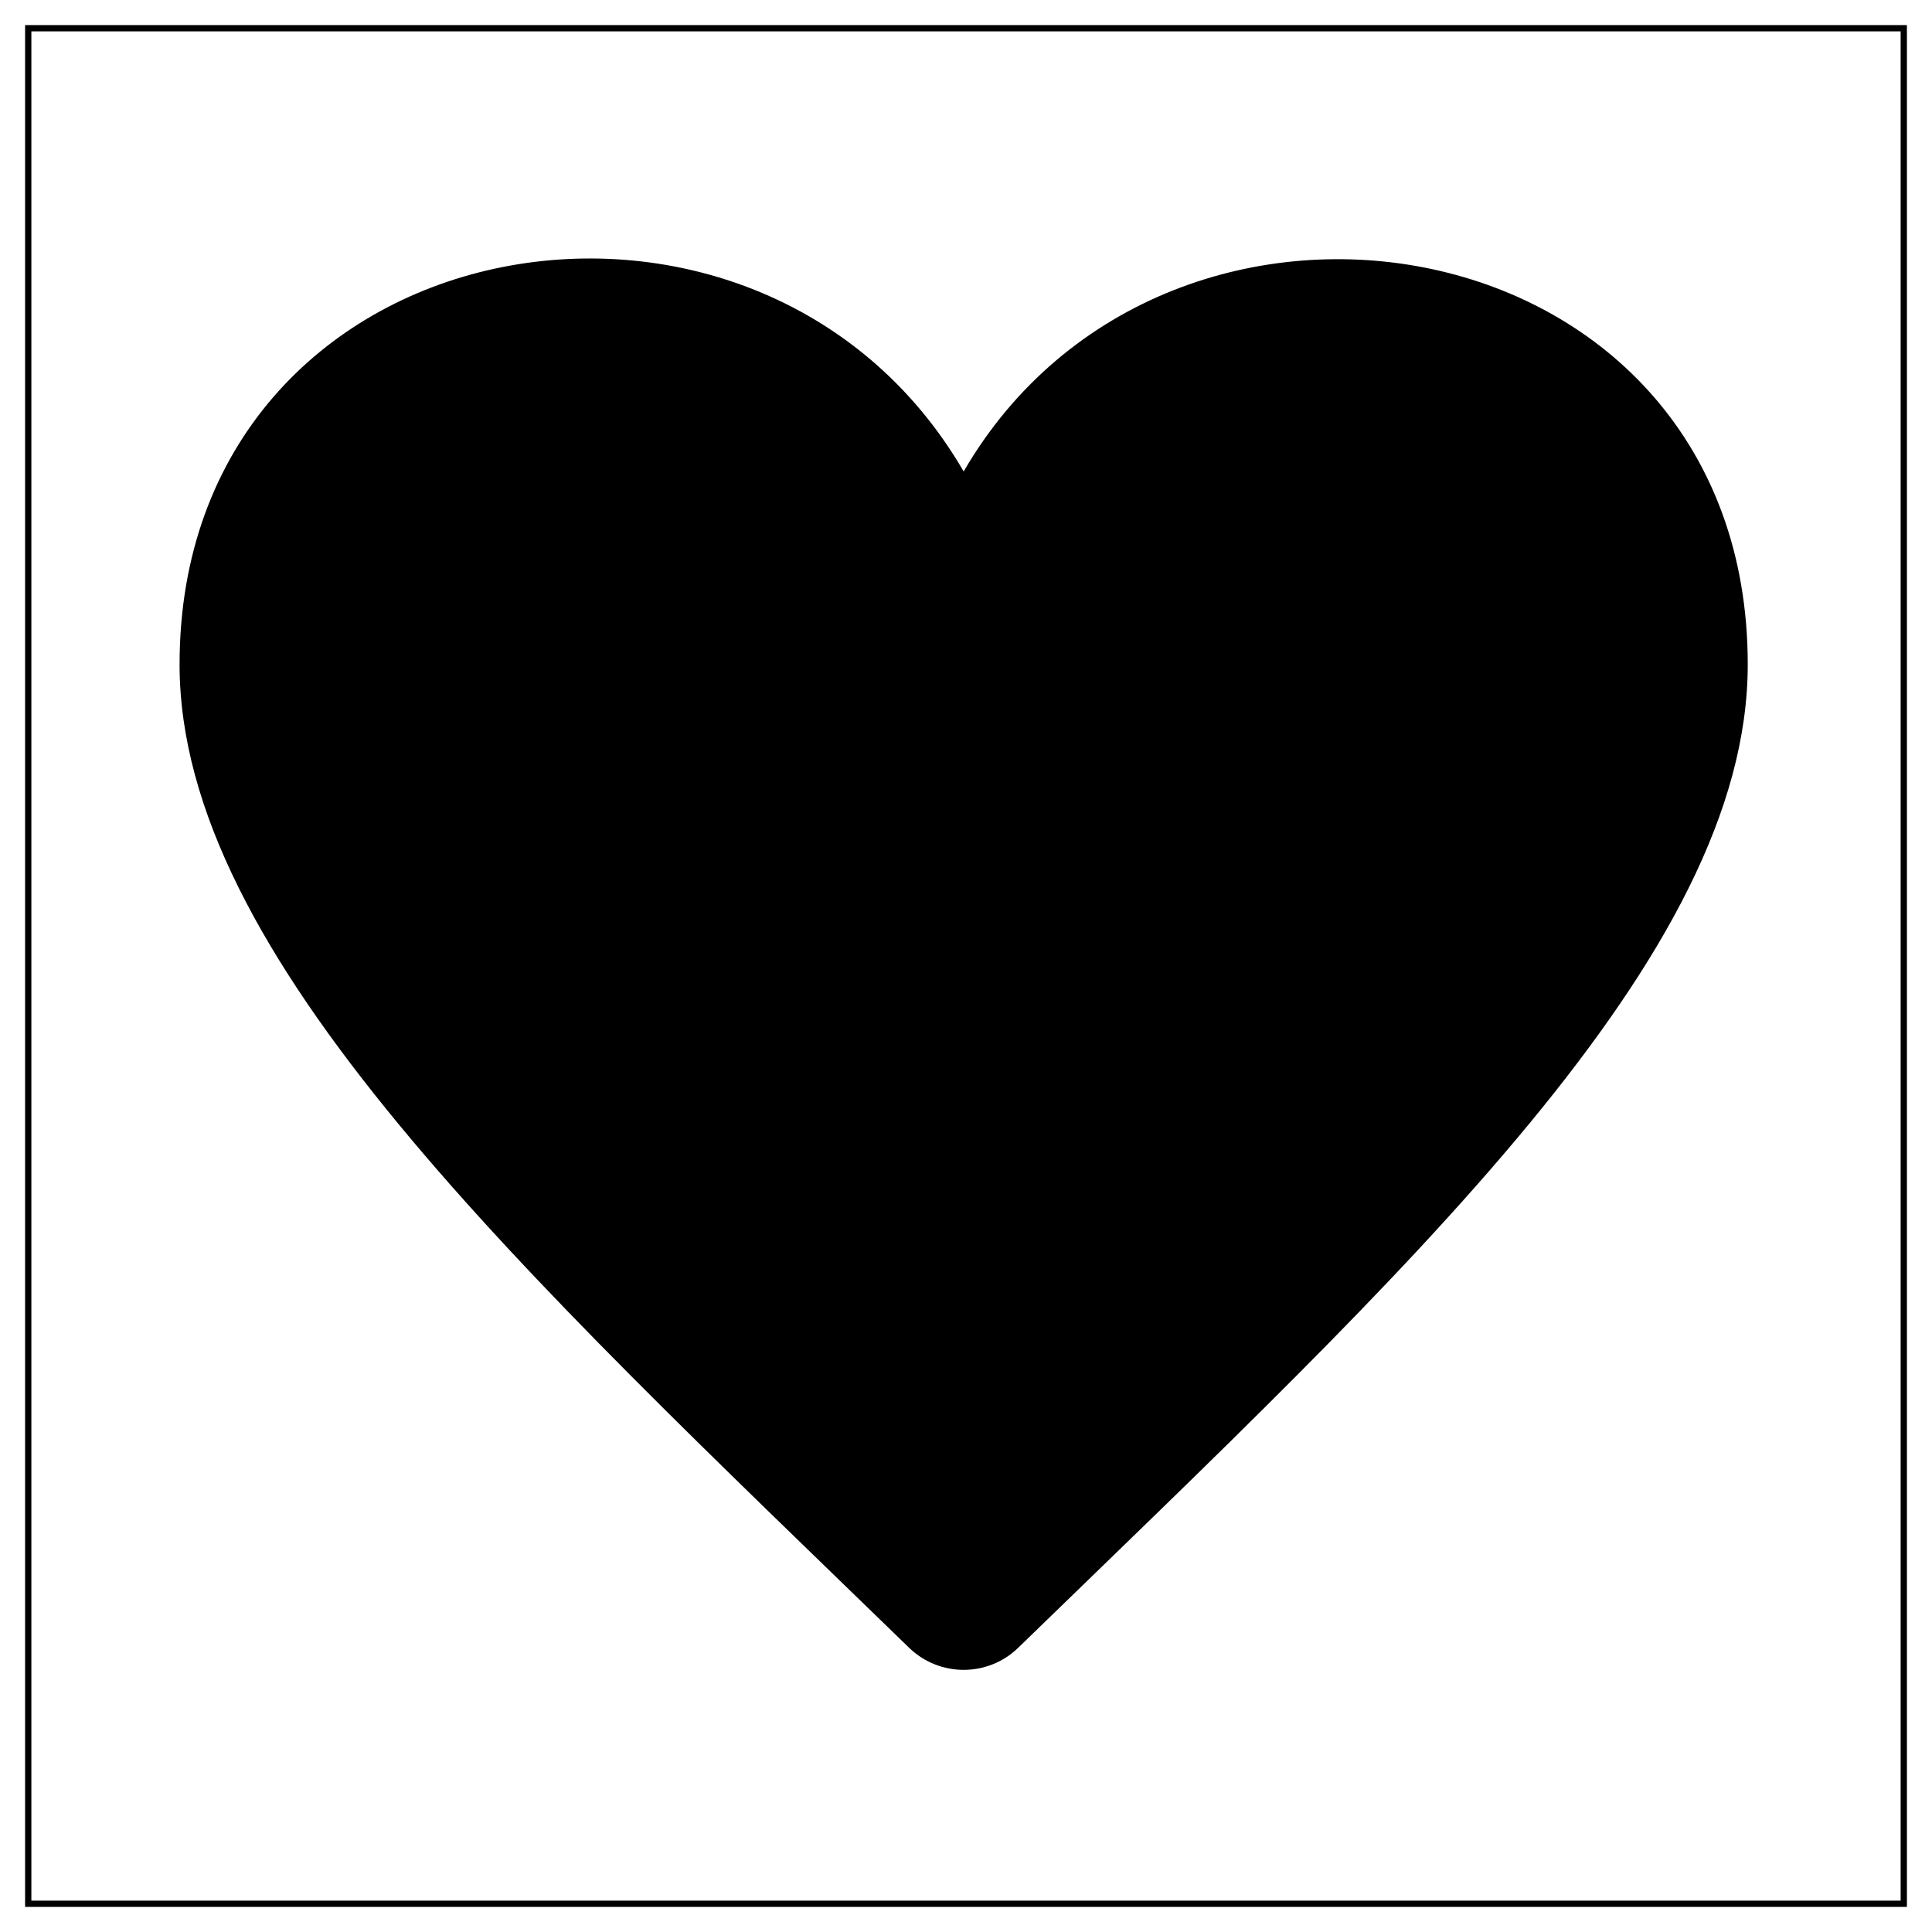 <svg width="308" height="308" viewBox="0 0 308 308" fill="none" xmlns="http://www.w3.org/2000/svg">
<g filter="url(#filter0_f_1_2)">
<g filter="url(#filter1_f_1_2)">
<path d="M153.627 75.159C120.827 18.696 28.627 35.184 28.627 105.921C28.627 152.484 82.939 202.509 144.914 262.671C147.339 265.034 150.489 266.209 153.627 266.209C156.764 266.209 159.914 265.034 162.339 262.671C224.552 202.284 278.627 152.496 278.627 105.921C278.627 34.946 186.177 19.121 153.627 75.159V75.159Z" fill="black"/>
</g>
<rect x="4.5" y="4.5" width="299" height="299" stroke="black"/>
</g>
<defs>
<filter id="filter0_f_1_2" x="0" y="0" width="308" height="308" filterUnits="userSpaceOnUse" color-interpolation-filters="sRGB">
<feFlood flood-opacity="0" result="BackgroundImageFix"/>
<feBlend mode="normal" in="SourceGraphic" in2="BackgroundImageFix" result="shape"/>
<feGaussianBlur stdDeviation="2" result="effect1_foregroundBlur_1_2"/>
</filter>
<filter id="filter1_f_1_2" x="24.627" y="37.209" width="258" height="233" filterUnits="userSpaceOnUse" color-interpolation-filters="sRGB">
<feFlood flood-opacity="0" result="BackgroundImageFix"/>
<feBlend mode="normal" in="SourceGraphic" in2="BackgroundImageFix" result="shape"/>
<feGaussianBlur stdDeviation="2" result="effect1_foregroundBlur_1_2"/>
</filter>
</defs>
</svg>
